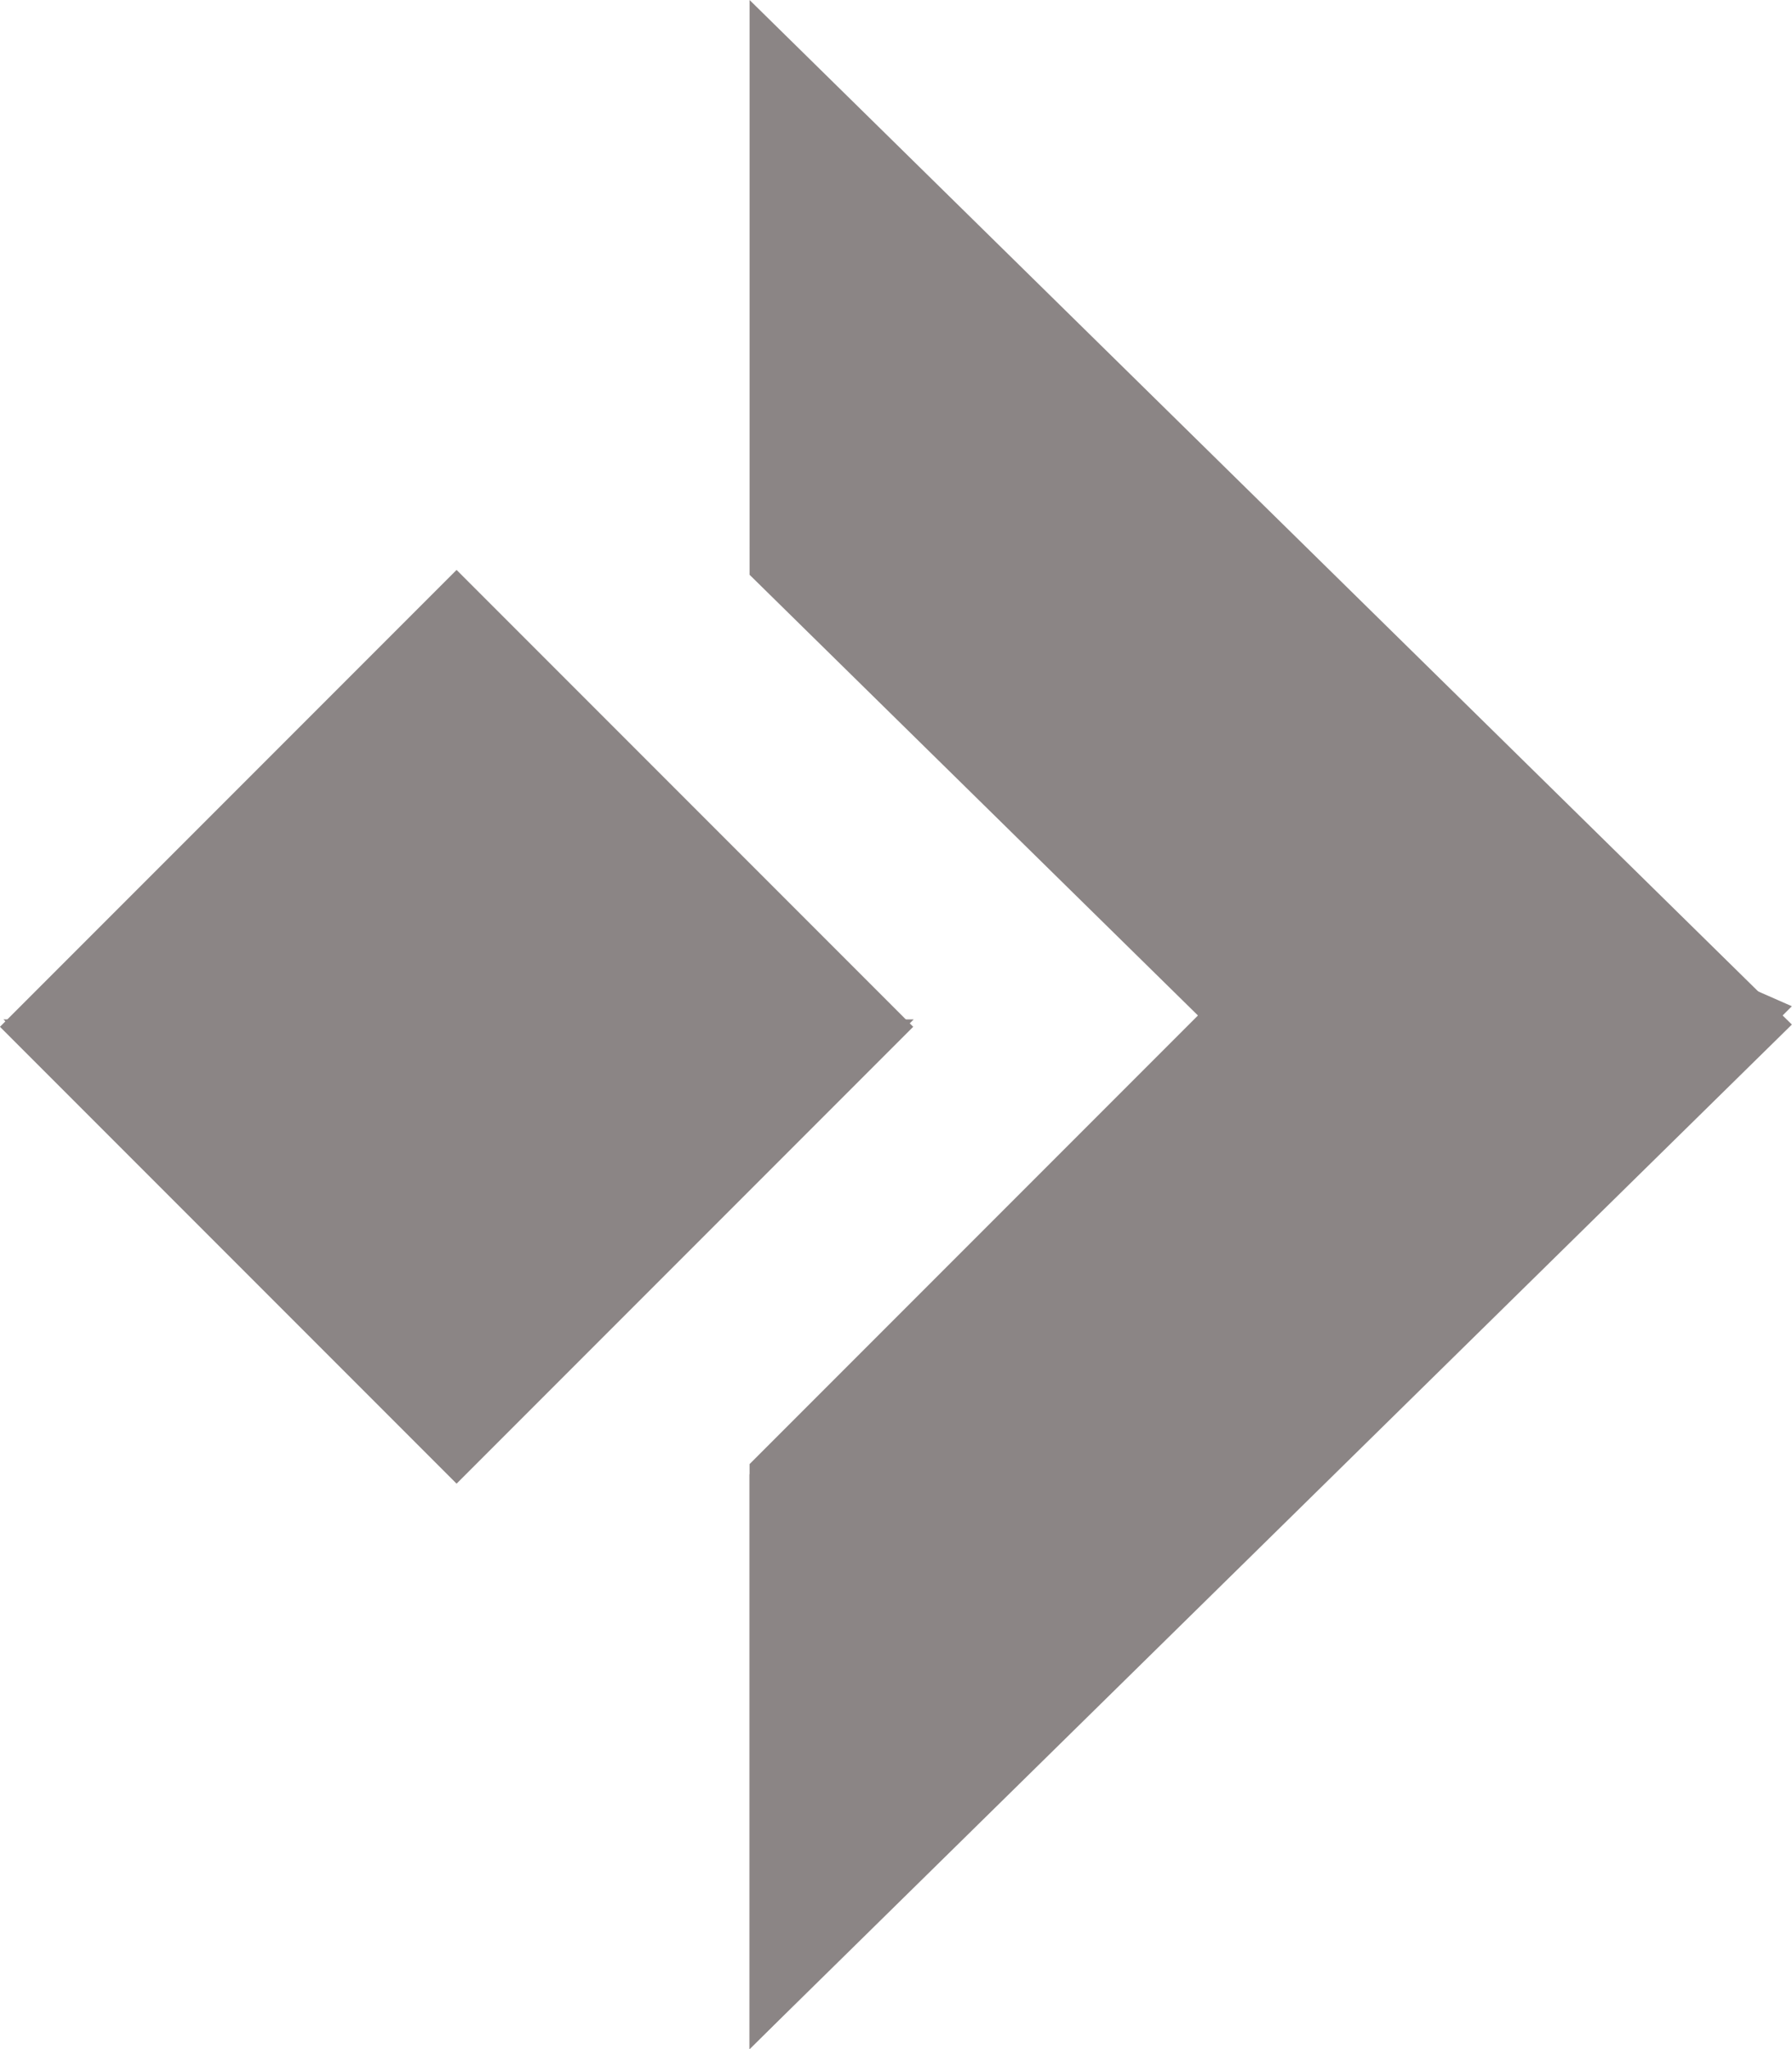 <svg xmlns="http://www.w3.org/2000/svg" width="14" height="16" viewBox="0 0 14 16"><defs><style>.a{fill:#8b8585;}</style></defs><g transform="translate(-9.431 -8.015)"><path class="a" d="M229.975,86.4,226.4,82.888V78.4l8.143,8-8.143,8V89.912Z" transform="translate(-211.113 -70.385)"/><path class="a" d="M234.543,173.975l-8.143,8.143V177.55l3.575-3.575L226.4,170.4" transform="translate(-211.113 -158.103)"/><rect class="a" width="5.045" height="5.045" transform="translate(12.998 19.6) rotate(-135)"/><path class="a" d="M99.911,242.4l-3.575,3.575L92.8,242.4" transform="translate(-83.342 -226.425)"/></g></svg>